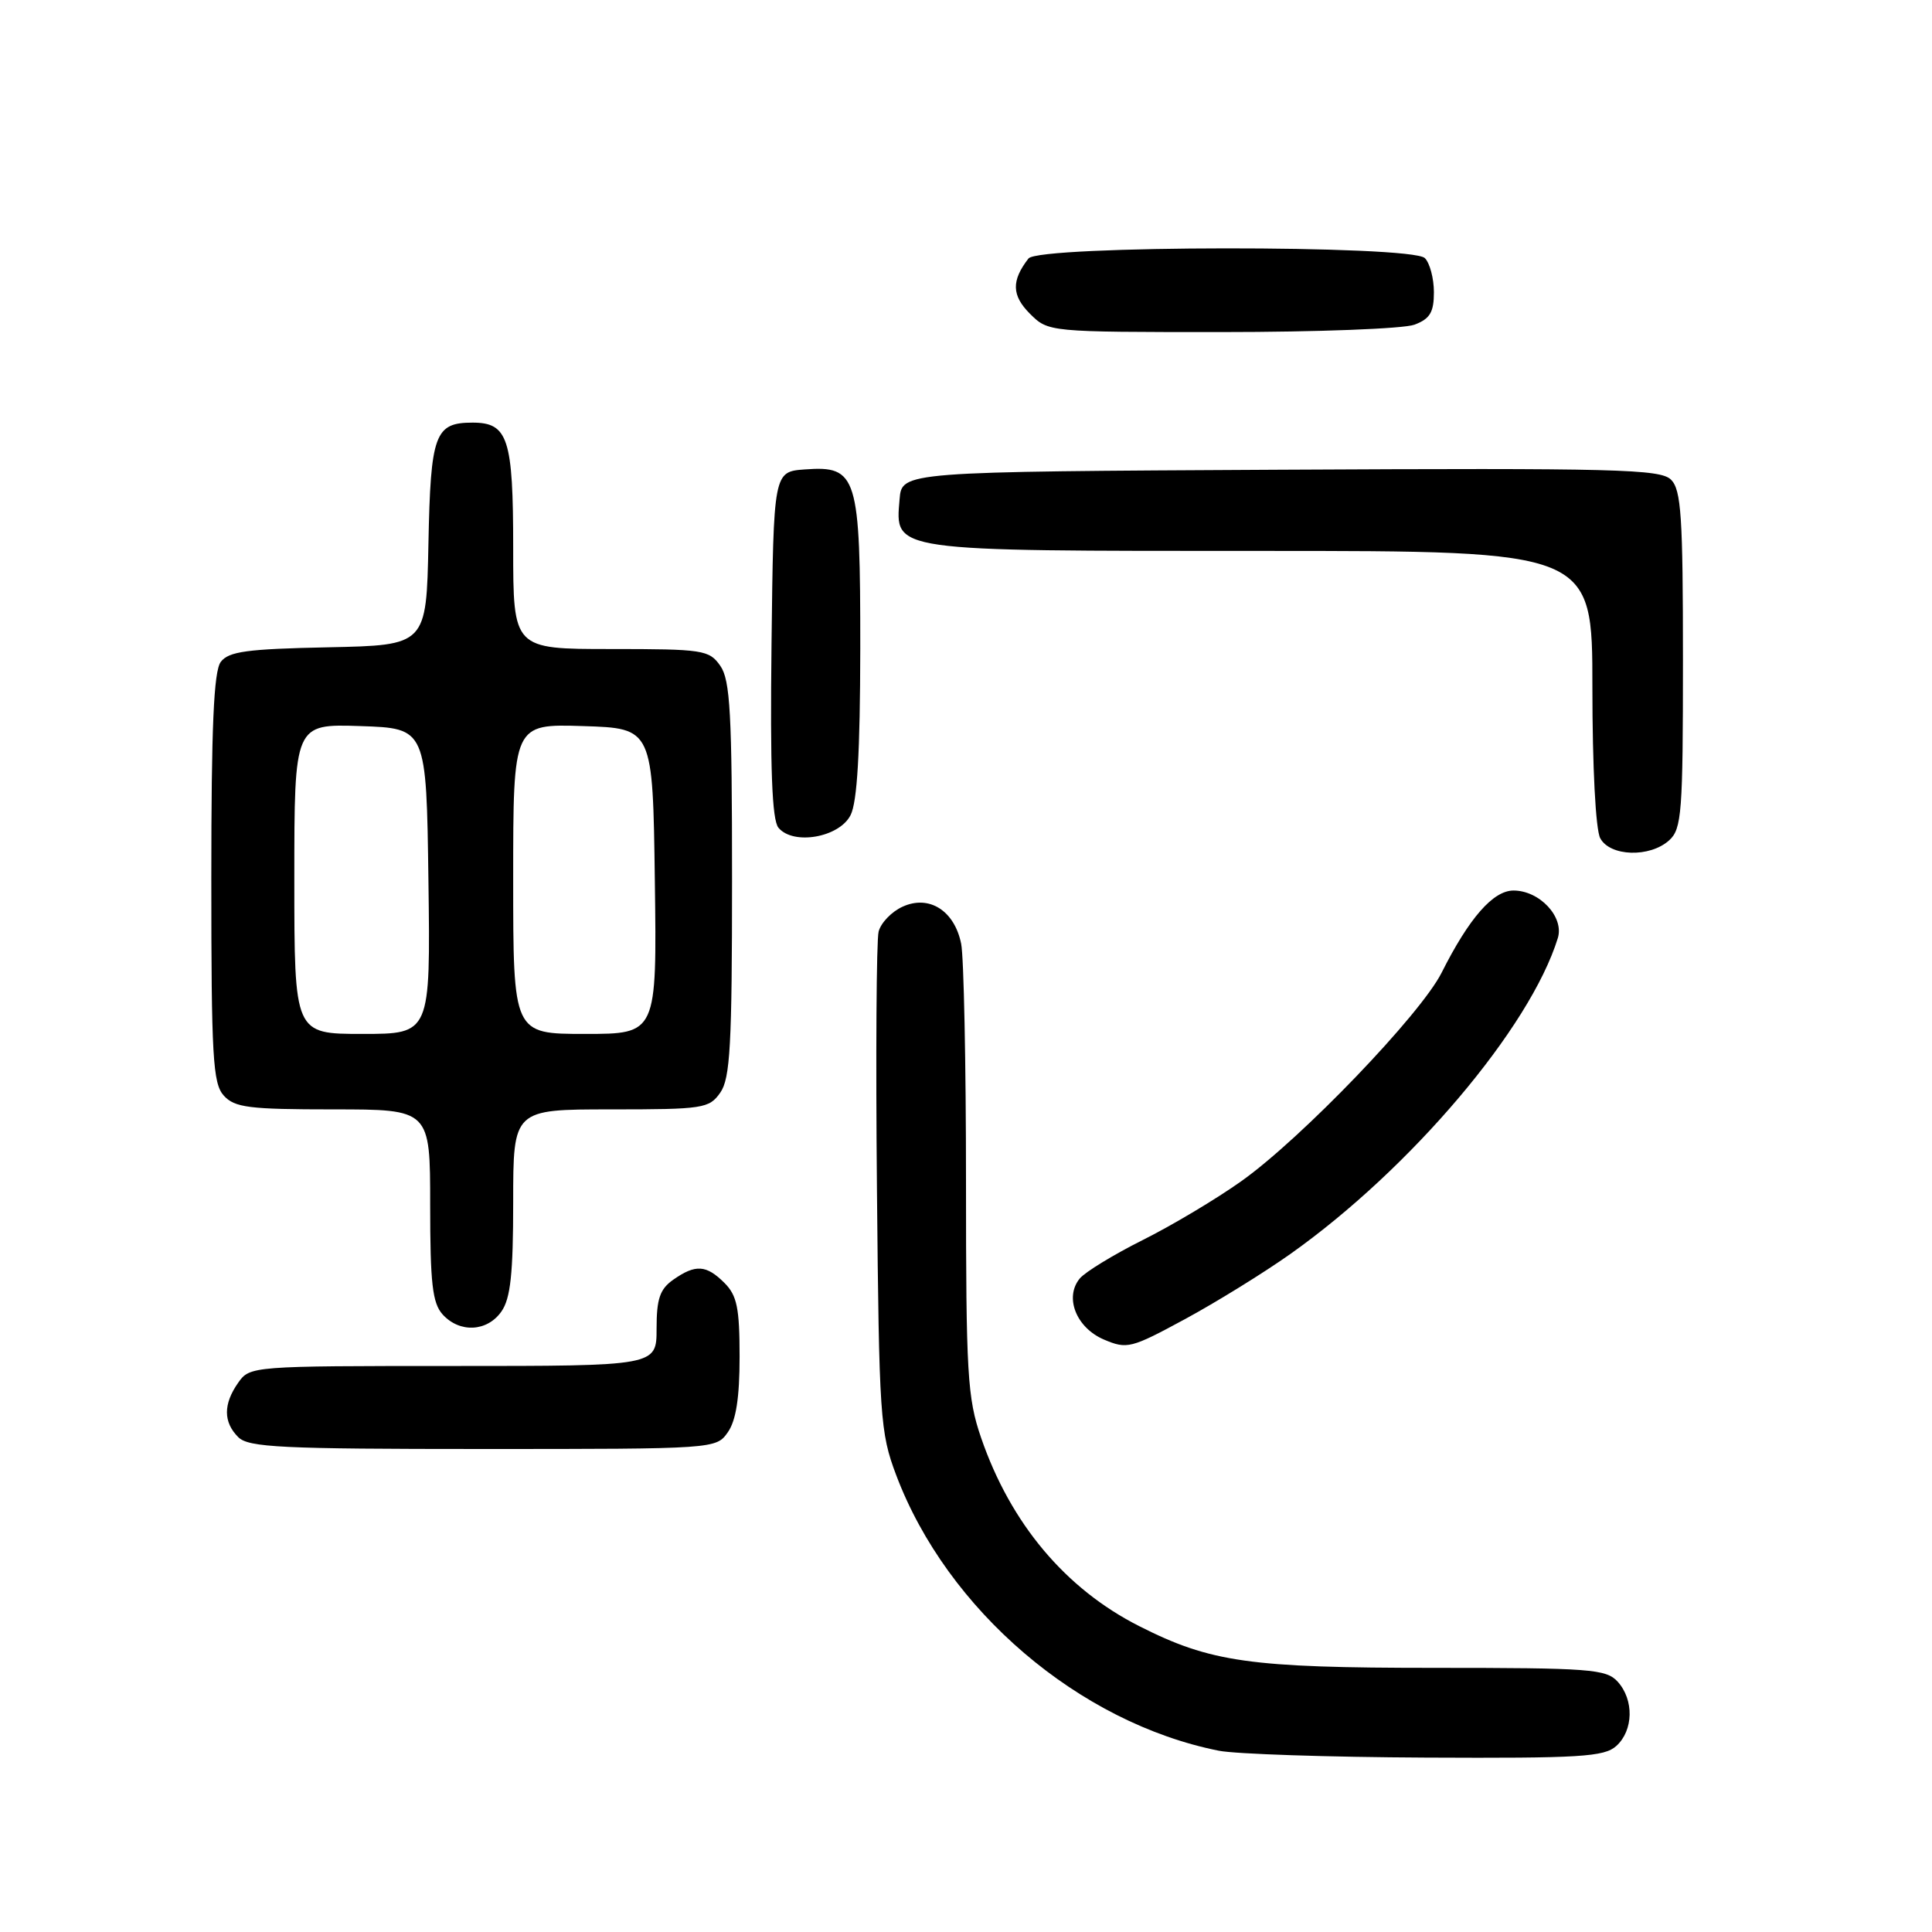 <?xml version="1.0" encoding="UTF-8" standalone="no"?>
<!DOCTYPE svg PUBLIC "-//W3C//DTD SVG 1.1//EN" "http://www.w3.org/Graphics/SVG/1.1/DTD/svg11.dtd" >
<svg xmlns="http://www.w3.org/2000/svg" xmlns:xlink="http://www.w3.org/1999/xlink" version="1.1" viewBox="0 0 256 256">
 <g >
 <path fill="currentColor"
d=" M 214.17 231.35 C 216.45 229.28 216.53 225.24 214.35 222.83 C 212.83 221.16 210.71 221.00 190.06 221.00 C 165.61 221.00 160.40 220.26 150.95 215.47 C 141.17 210.52 133.91 201.87 130.00 190.51 C 128.18 185.22 128.00 182.10 128.00 156.47 C 128.00 140.95 127.71 126.81 127.36 125.06 C 126.48 120.67 123.12 118.53 119.60 120.14 C 118.14 120.80 116.71 122.29 116.42 123.45 C 116.13 124.61 116.03 139.95 116.20 157.53 C 116.48 187.84 116.62 189.81 118.75 195.46 C 125.50 213.35 142.99 228.29 161.50 231.98 C 163.70 232.42 176.04 232.83 188.92 232.89 C 209.41 232.99 212.57 232.79 214.17 231.35 Z  M 96.44 189.78 C 97.53 188.23 98.00 185.20 98.00 179.78 C 98.00 173.33 97.66 171.66 96.00 170.00 C 93.59 167.59 92.16 167.50 89.22 169.56 C 87.44 170.81 87.00 172.08 87.00 176.06 C 87.00 181.00 87.00 181.00 60.06 181.00 C 33.35 181.00 33.10 181.02 31.56 183.22 C 29.57 186.05 29.58 188.44 31.57 190.43 C 32.93 191.79 37.28 192.00 64.01 192.00 C 94.78 192.00 94.89 191.99 96.44 189.78 Z  M 170.95 166.18 C 186.91 154.88 202.75 136.19 206.42 124.30 C 207.28 121.51 204.01 118.00 200.55 118.00 C 197.85 118.00 194.67 121.63 191.02 128.89 C 188.25 134.40 172.45 150.85 164.50 156.50 C 161.20 158.85 155.32 162.36 151.44 164.30 C 147.56 166.24 143.80 168.54 143.08 169.40 C 141.01 171.90 142.60 175.93 146.28 177.50 C 149.34 178.80 149.87 178.66 157.00 174.80 C 161.12 172.57 167.40 168.69 170.95 166.18 Z  M 66.44 173.78 C 67.65 172.06 68.00 168.77 68.00 159.28 C 68.00 147.00 68.00 147.00 80.94 147.00 C 93.18 147.00 93.97 146.88 95.44 144.78 C 96.76 142.90 97.00 138.46 97.00 116.50 C 97.00 94.54 96.76 90.10 95.44 88.22 C 93.97 86.12 93.18 86.00 80.94 86.00 C 68.00 86.00 68.00 86.00 68.00 72.57 C 68.00 58.10 67.32 56.00 62.62 56.00 C 57.61 56.00 57.06 57.50 56.77 72.00 C 56.50 85.50 56.50 85.50 43.50 85.77 C 32.72 85.99 30.29 86.32 29.25 87.71 C 28.32 88.95 28.00 96.34 28.00 116.36 C 28.00 140.06 28.20 143.56 29.65 145.17 C 31.09 146.76 32.98 147.00 44.15 147.00 C 57.00 147.00 57.00 147.00 57.00 159.67 C 57.00 170.06 57.30 172.67 58.65 174.17 C 60.91 176.66 64.56 176.47 66.44 173.78 Z  M 221.17 111.35 C 222.84 109.84 223.00 107.72 223.00 87.42 C 223.00 68.45 222.77 64.91 221.42 63.56 C 220.01 62.16 214.29 62.01 169.67 62.24 C 119.50 62.50 119.50 62.50 119.20 66.15 C 118.61 73.12 117.80 73.00 167.22 73.00 C 211.00 73.00 211.00 73.00 211.00 91.07 C 211.00 101.61 211.43 109.94 212.04 111.07 C 213.34 113.50 218.61 113.66 221.17 111.35 Z  M 112.71 108.00 C 113.59 106.25 113.97 99.65 113.99 85.97 C 114.00 63.01 113.60 61.69 106.66 62.20 C 102.50 62.50 102.50 62.50 102.23 85.37 C 102.04 101.87 102.29 108.65 103.15 109.68 C 105.11 112.04 111.22 110.97 112.71 108.00 Z  M 187.43 43.02 C 189.48 42.25 190.00 41.37 190.00 38.72 C 190.00 36.90 189.46 34.86 188.80 34.20 C 187.05 32.45 137.64 32.49 136.28 34.25 C 134.00 37.19 134.05 39.14 136.46 41.56 C 138.91 44.00 138.91 44.00 161.89 44.00 C 174.53 44.00 186.02 43.56 187.43 43.02 Z  M 39.00 116.46 C 39.00 95.92 39.00 95.92 47.75 96.21 C 56.50 96.50 56.50 96.50 56.77 116.75 C 57.04 137.00 57.04 137.00 48.02 137.00 C 39.00 137.00 39.00 137.00 39.00 116.46 Z  M 68.00 116.46 C 68.00 95.92 68.00 95.92 77.25 96.21 C 86.50 96.50 86.50 96.50 86.77 116.75 C 87.04 137.00 87.04 137.00 77.52 137.00 C 68.00 137.00 68.00 137.00 68.00 116.46 Z "/>
</g>
</svg>